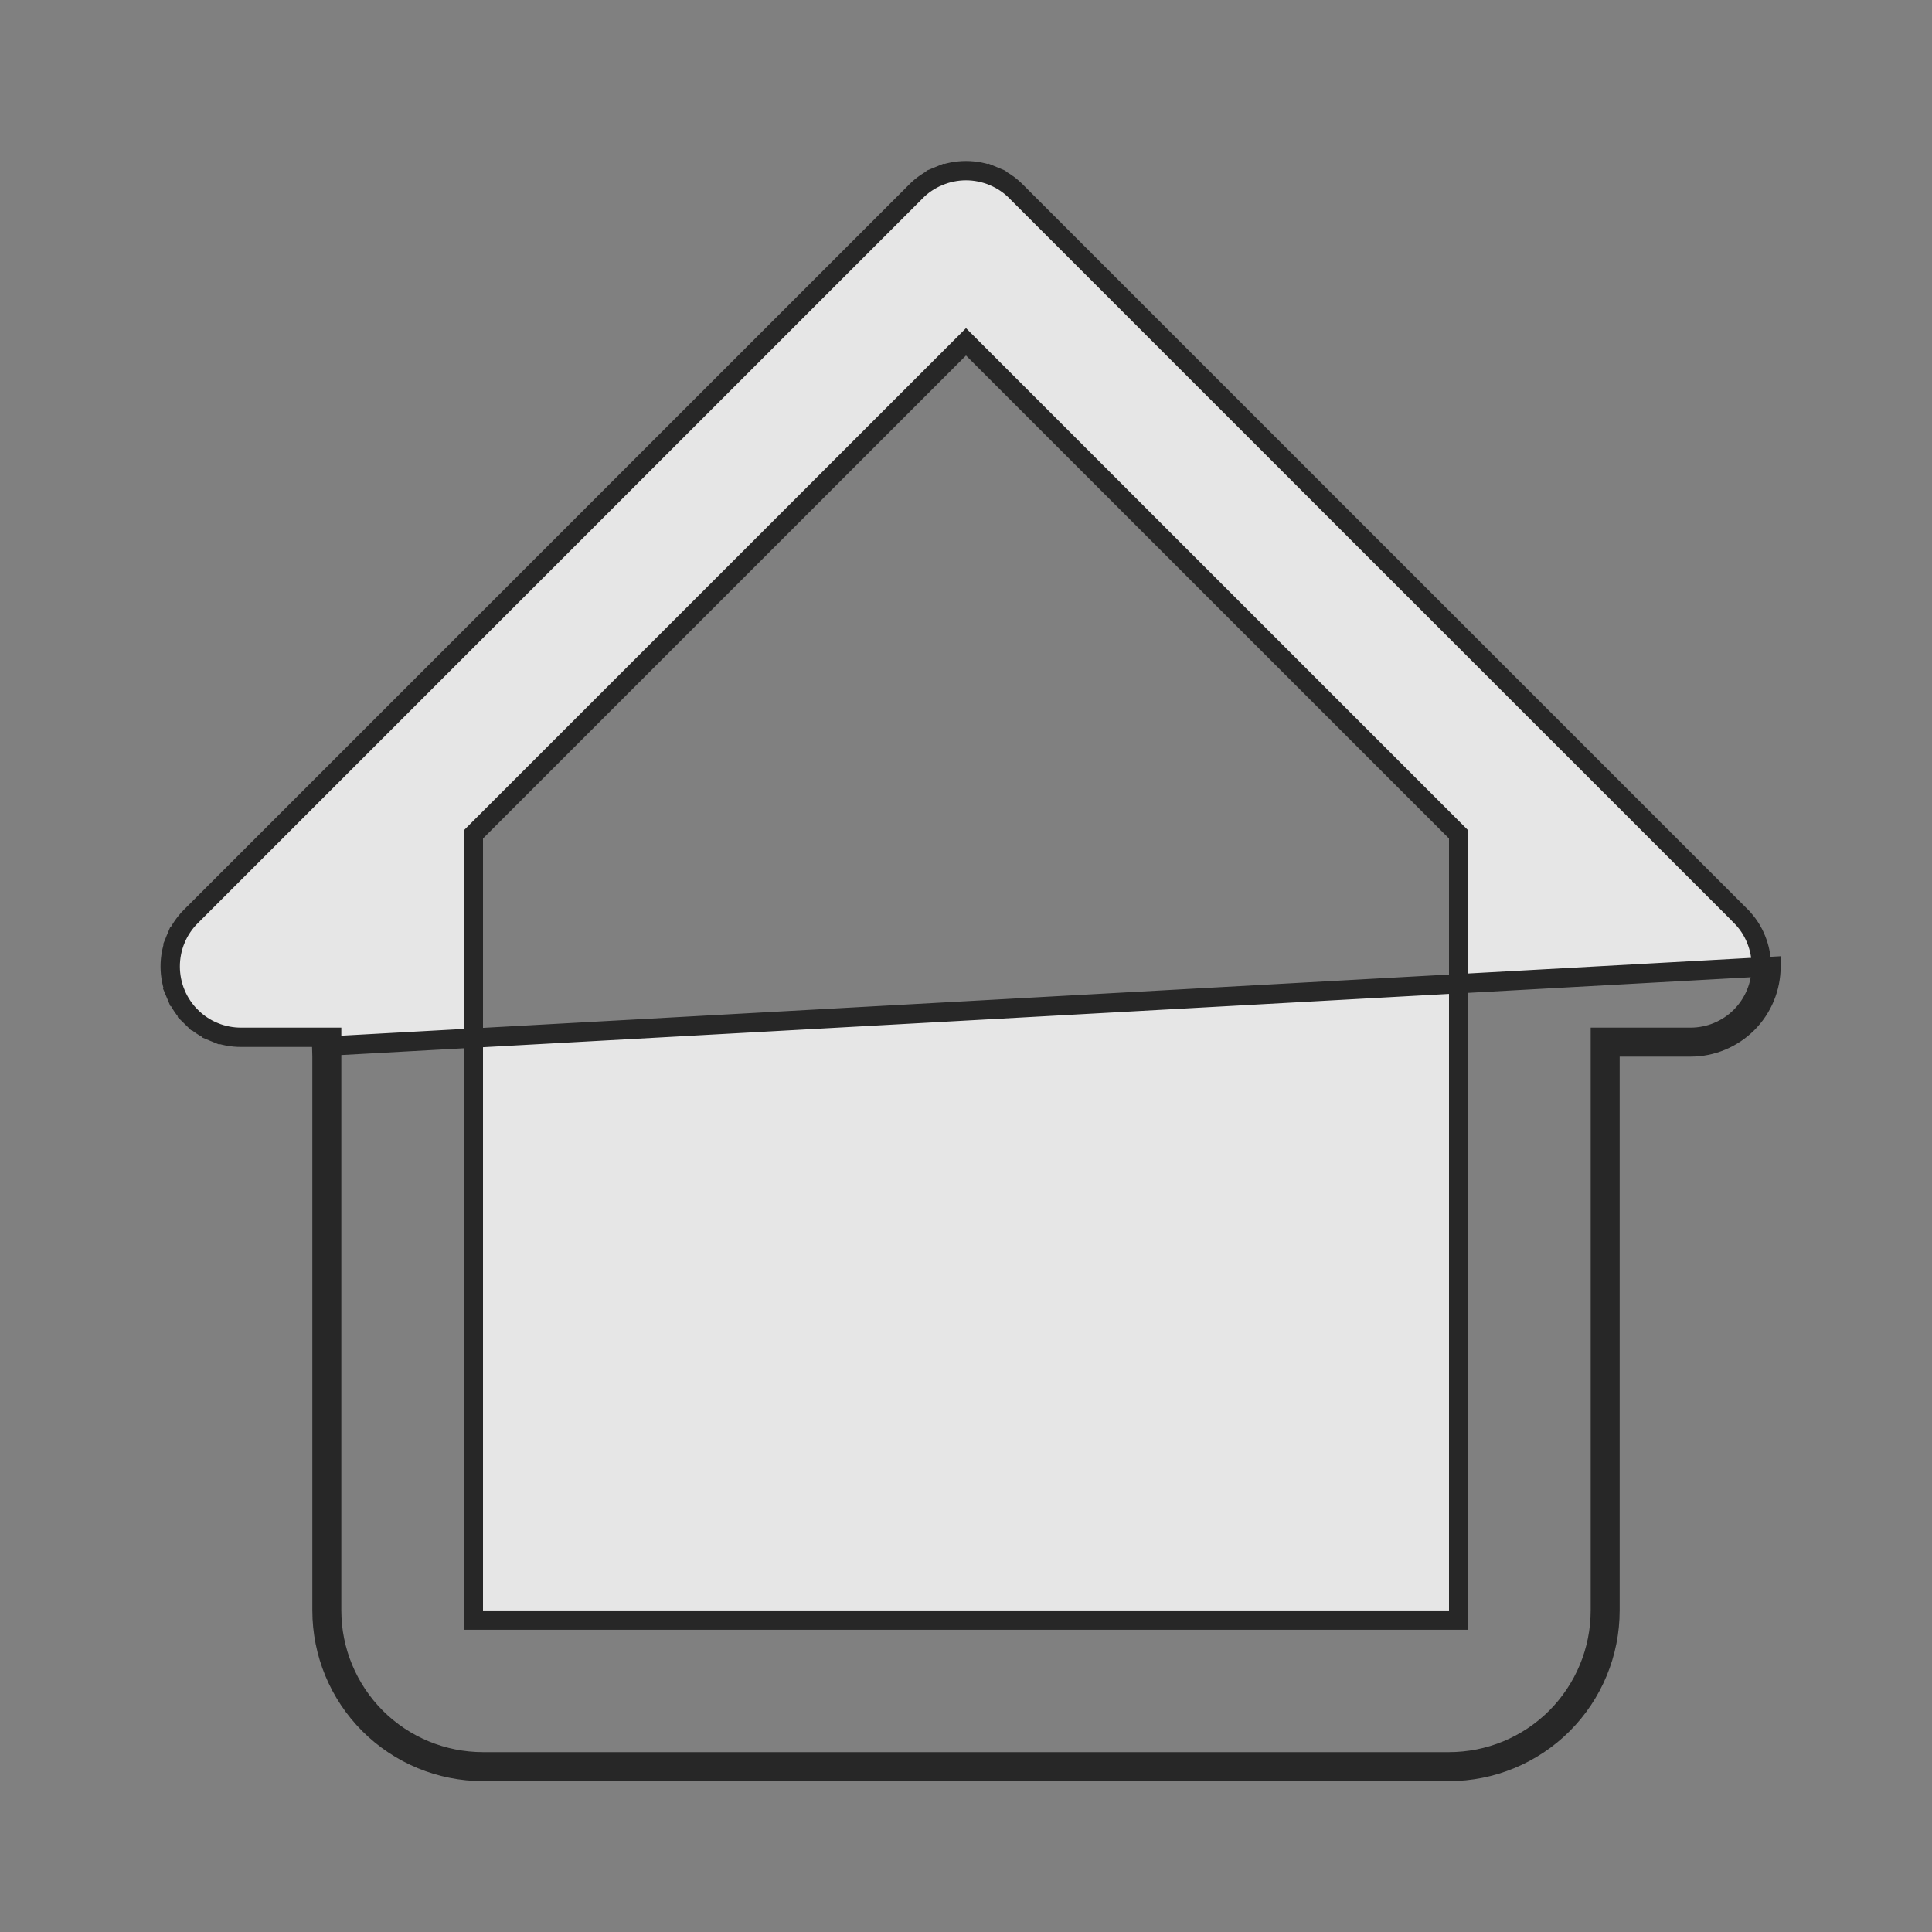 <svg width="30" height="30" viewBox="0 0 30 30" fill="none" xmlns="http://www.w3.org/2000/svg">
<rect x="0" y="0" width="30" height="30" fill="#808080" stroke="none"/>
<g opacity="0.8">
<path d="M15.781 2.975L15.781 2.976L27.031 14.225C27.031 14.225 27.031 14.226 27.031 14.226C27.133 14.328 27.214 14.45 27.268 14.584C27.323 14.718 27.351 14.862 27.35 15.006V15.007C27.35 15.299 27.234 15.579 27.028 15.785C26.822 15.991 26.542 16.107 26.25 16.107H25H24.85V16.257V25.007C24.85 25.631 24.602 26.228 24.162 26.669C23.721 27.11 23.123 27.357 22.5 27.357H7.5C6.877 27.357 6.279 27.11 5.838 26.669C5.398 26.228 5.15 25.631 5.15 25.007V16.257V16.107H5L3.75 16.107L3.749 16.107C3.604 16.108 3.461 16.08 3.327 16.026L3.27 16.164L3.327 16.026C3.193 15.971 3.071 15.89 2.968 15.788L2.863 15.895L2.968 15.788C2.865 15.686 2.783 15.564 2.727 15.43L2.589 15.488L2.727 15.43C2.672 15.296 2.643 15.152 2.643 15.007C2.643 14.862 2.672 14.718 2.727 14.584L2.589 14.527L2.727 14.584C2.783 14.45 2.865 14.329 2.968 14.226L2.969 14.226L14.219 2.976L14.219 2.975C14.321 2.872 14.443 2.79 14.577 2.735L14.52 2.596L14.577 2.735C14.711 2.679 14.855 2.65 15 2.65C15.145 2.65 15.289 2.679 15.423 2.735L15.481 2.596L15.423 2.735C15.557 2.79 15.679 2.872 15.781 2.975ZM27.134 15.891C27.368 15.657 27.5 15.339 27.5 15.007L4.85 16.257H5V16.407V25.007C5 25.67 5.263 26.306 5.732 26.775C6.201 27.244 6.837 27.507 7.5 27.507H22.5C23.163 27.507 23.799 27.244 24.268 26.775C24.737 26.306 25 25.67 25 25.007V16.407V16.257H25.15H26.25C26.582 16.257 26.899 16.125 27.134 15.891ZM7.35 25.007V25.157H7.5H22.5H22.65V25.007V13.02V12.958L22.606 12.914L15.106 5.414L15 5.308L14.894 5.414L7.394 12.914L7.35 12.958V13.02V25.007Z" fill="white" stroke="#101010" stroke-width="0.3"/>
</g>
</svg>
